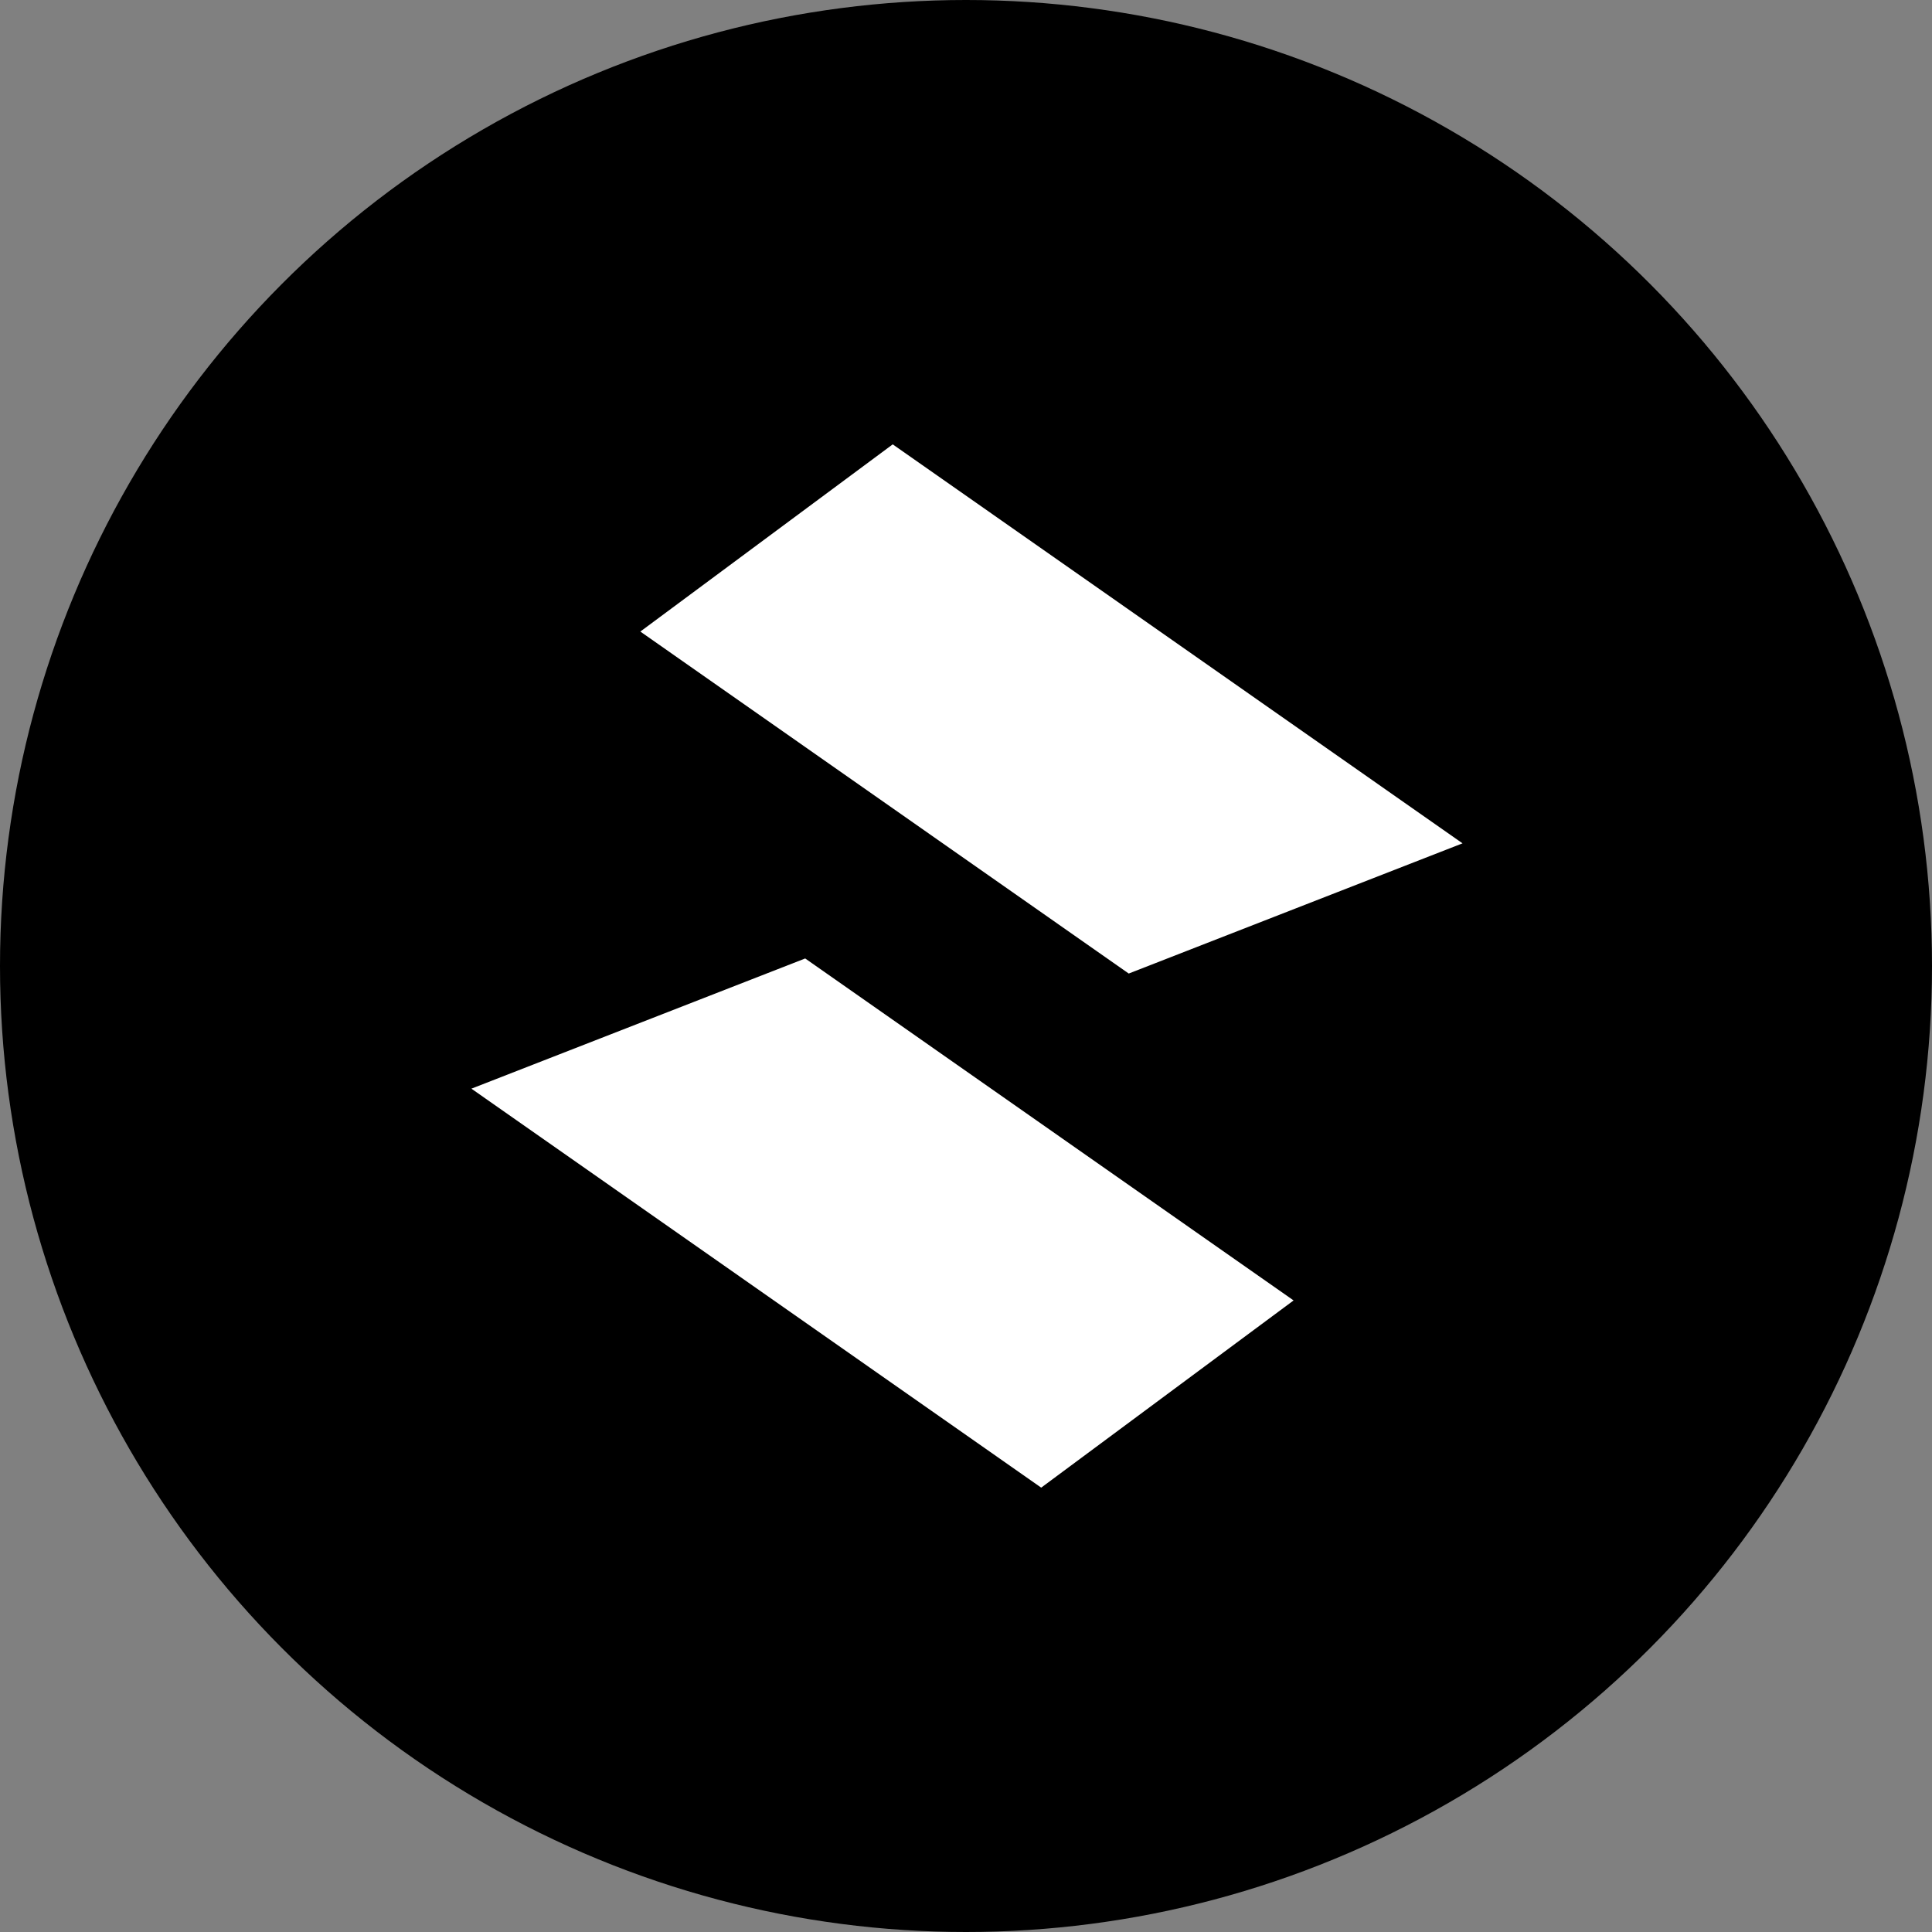 
<svg width="500" height="500" fill="none" xmlns="http://www.w3.org/2000/svg"><rect width="100%" height="100%" fill="#808080" stroke="none"/><circle cx="250" cy="250" r="250" fill="#000"/><path fill-rule="evenodd" clip-rule="evenodd" d="M269.463 385 122 281.746l86.384-33.697 126.397 88.503L269.463 385zM231.036 115l147.463 103.254-86.384 33.697-126.397-88.503L231.036 115z" fill="#fff"/></svg>